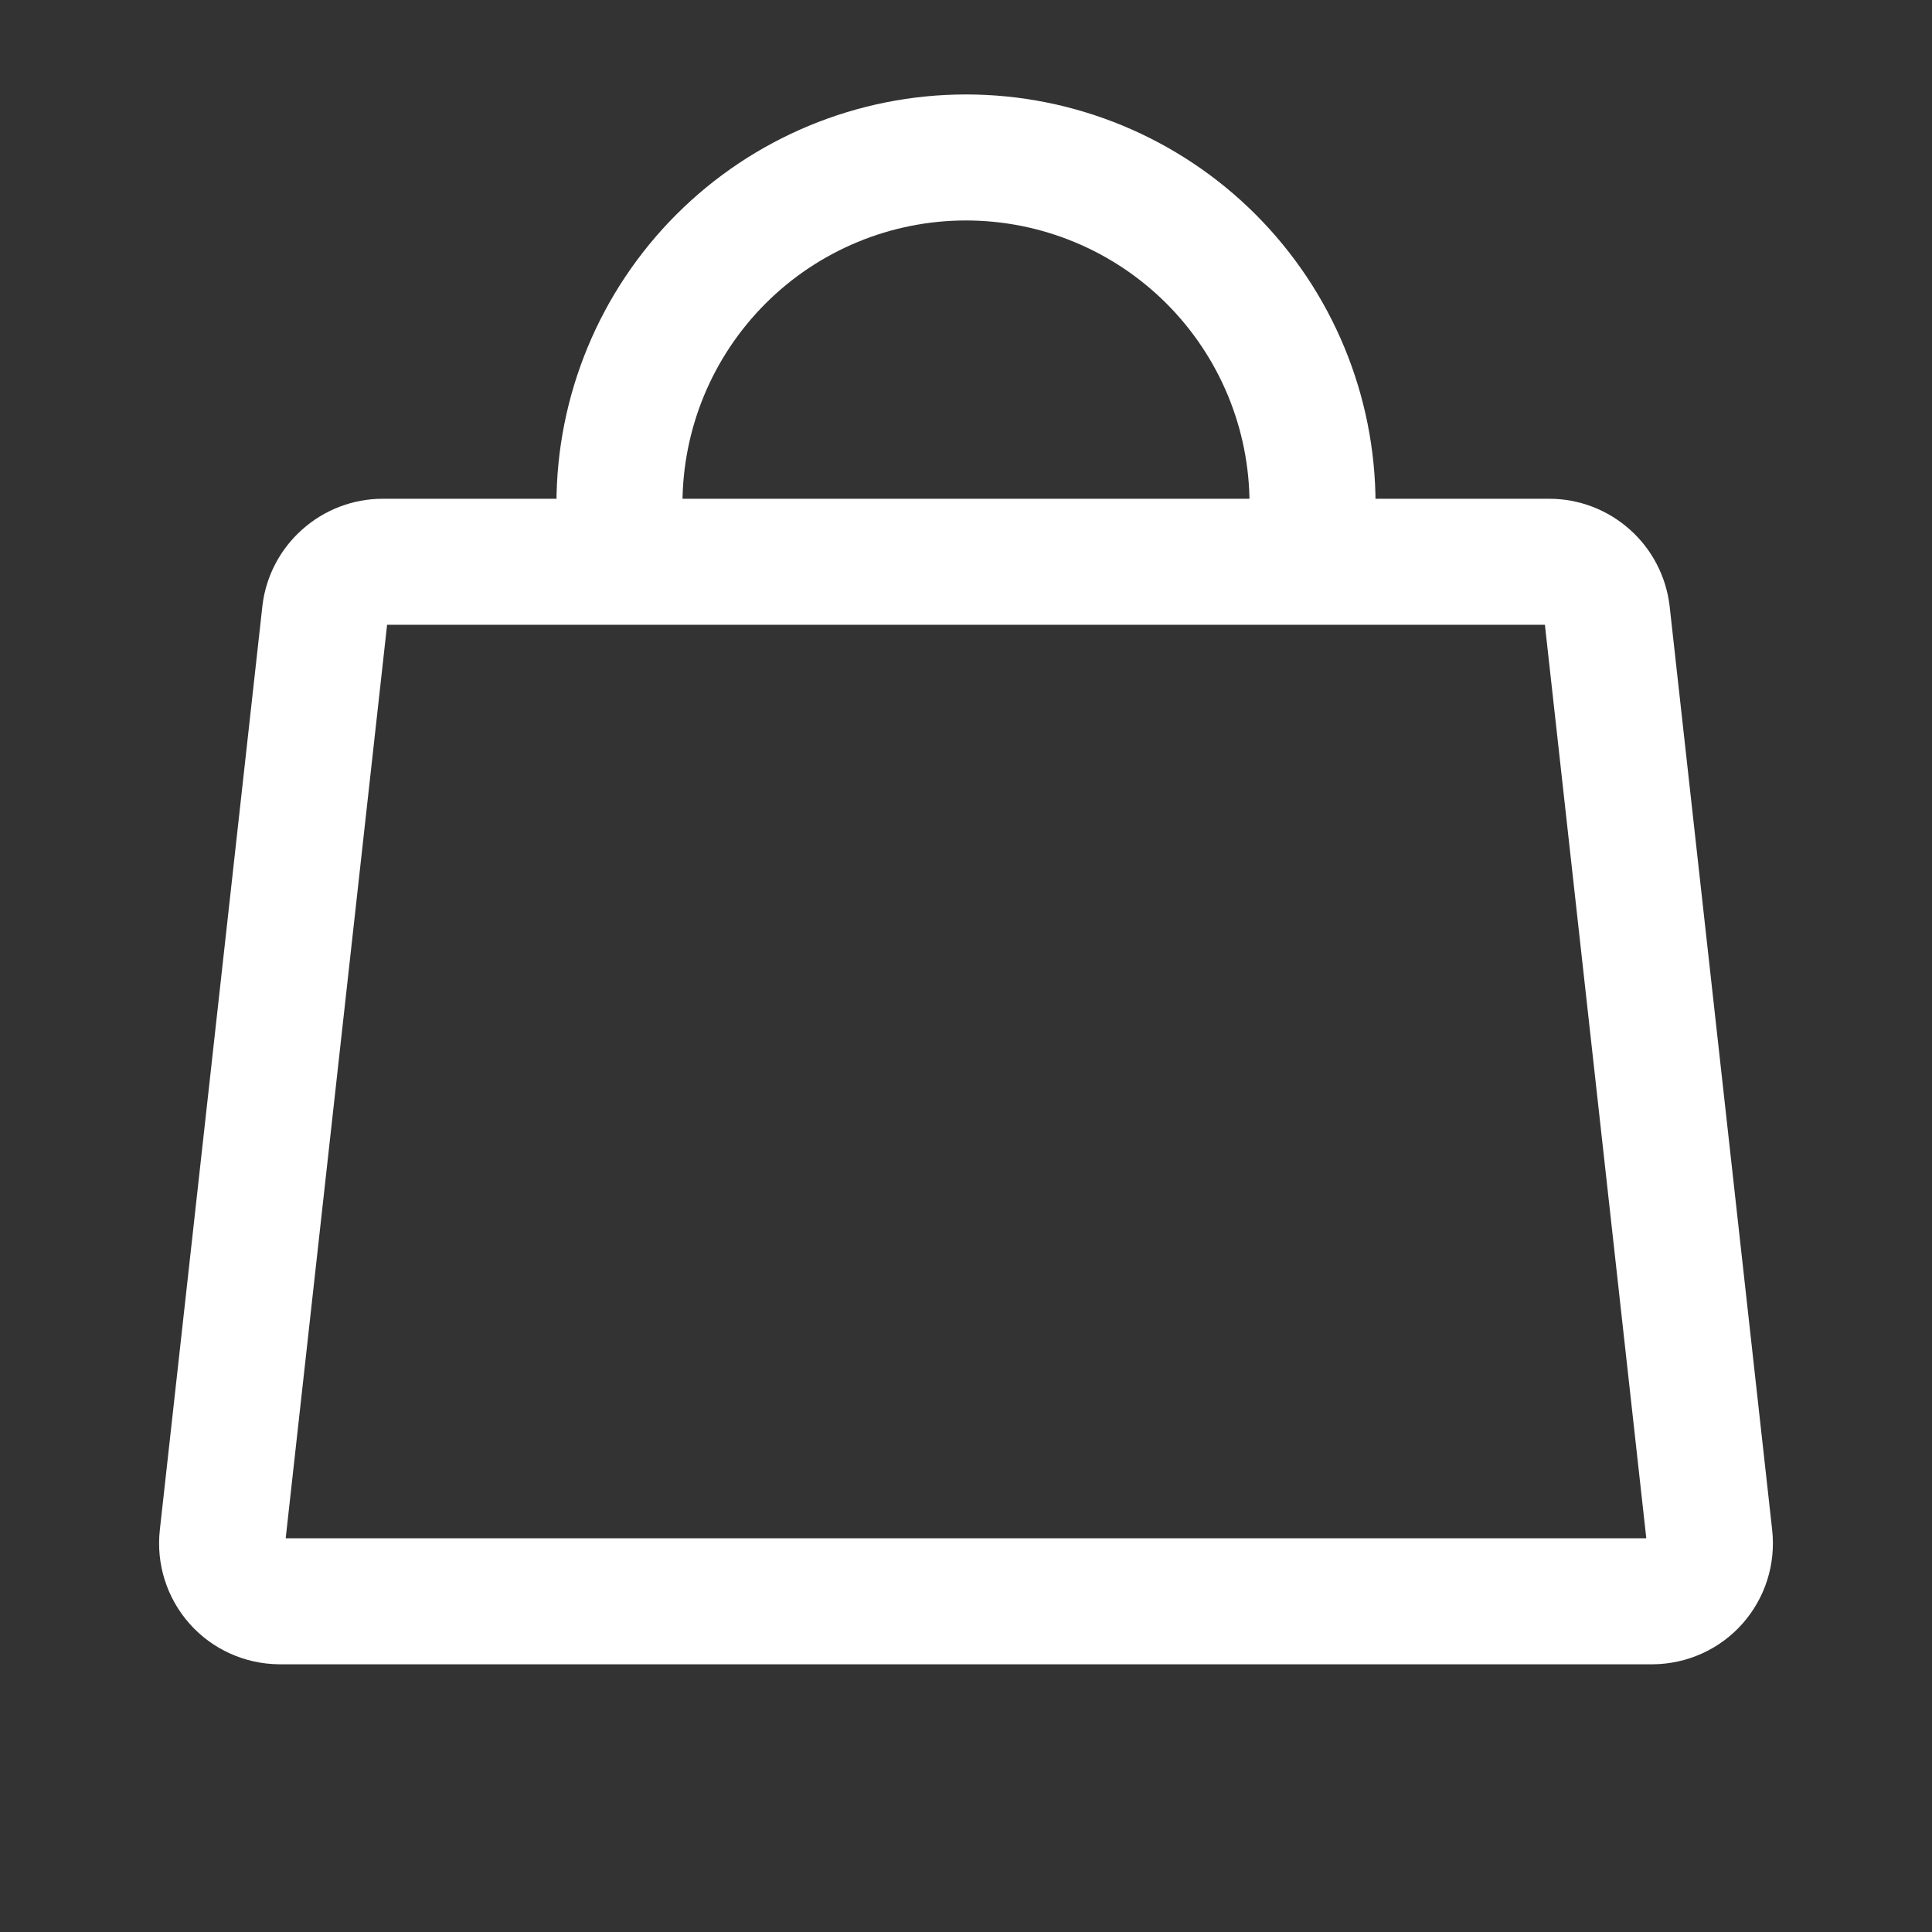 <svg width="22" height="22" viewBox="0 0 22 22" fill="none" xmlns="http://www.w3.org/2000/svg">
<rect x="0" y="0" width="22" height="22" fill="#333333" stroke="none"/>
<path d="M17.642 6.397H4.358C4.196 6.397 4.04 6.457 3.919 6.565C3.798 6.672 3.72 6.82 3.701 6.98L2.533 17.502C2.523 17.594 2.532 17.687 2.56 17.775C2.588 17.863 2.634 17.944 2.695 18.013C2.756 18.082 2.831 18.137 2.915 18.175C2.999 18.213 3.09 18.233 3.183 18.234H18.817C18.91 18.233 19.001 18.213 19.085 18.175C19.169 18.137 19.244 18.082 19.305 18.013C19.366 17.944 19.412 17.863 19.44 17.775C19.468 17.687 19.477 17.594 19.467 17.502L18.299 6.98C18.279 6.82 18.202 6.672 18.081 6.565C17.96 6.457 17.804 6.397 17.642 6.397Z" stroke="white" stroke-width="1.435" stroke-linecap="round" stroke-linejoin="round"/>
<path d="M7.054 5.739C7.054 4.693 7.47 3.689 8.21 2.949C8.95 2.209 9.954 1.793 11 1.793C12.046 1.793 13.05 2.209 13.79 2.949C14.53 3.689 14.946 4.693 14.946 5.739" stroke="white" stroke-width="1.435" stroke-linecap="round" stroke-linejoin="round"/>
</svg>
